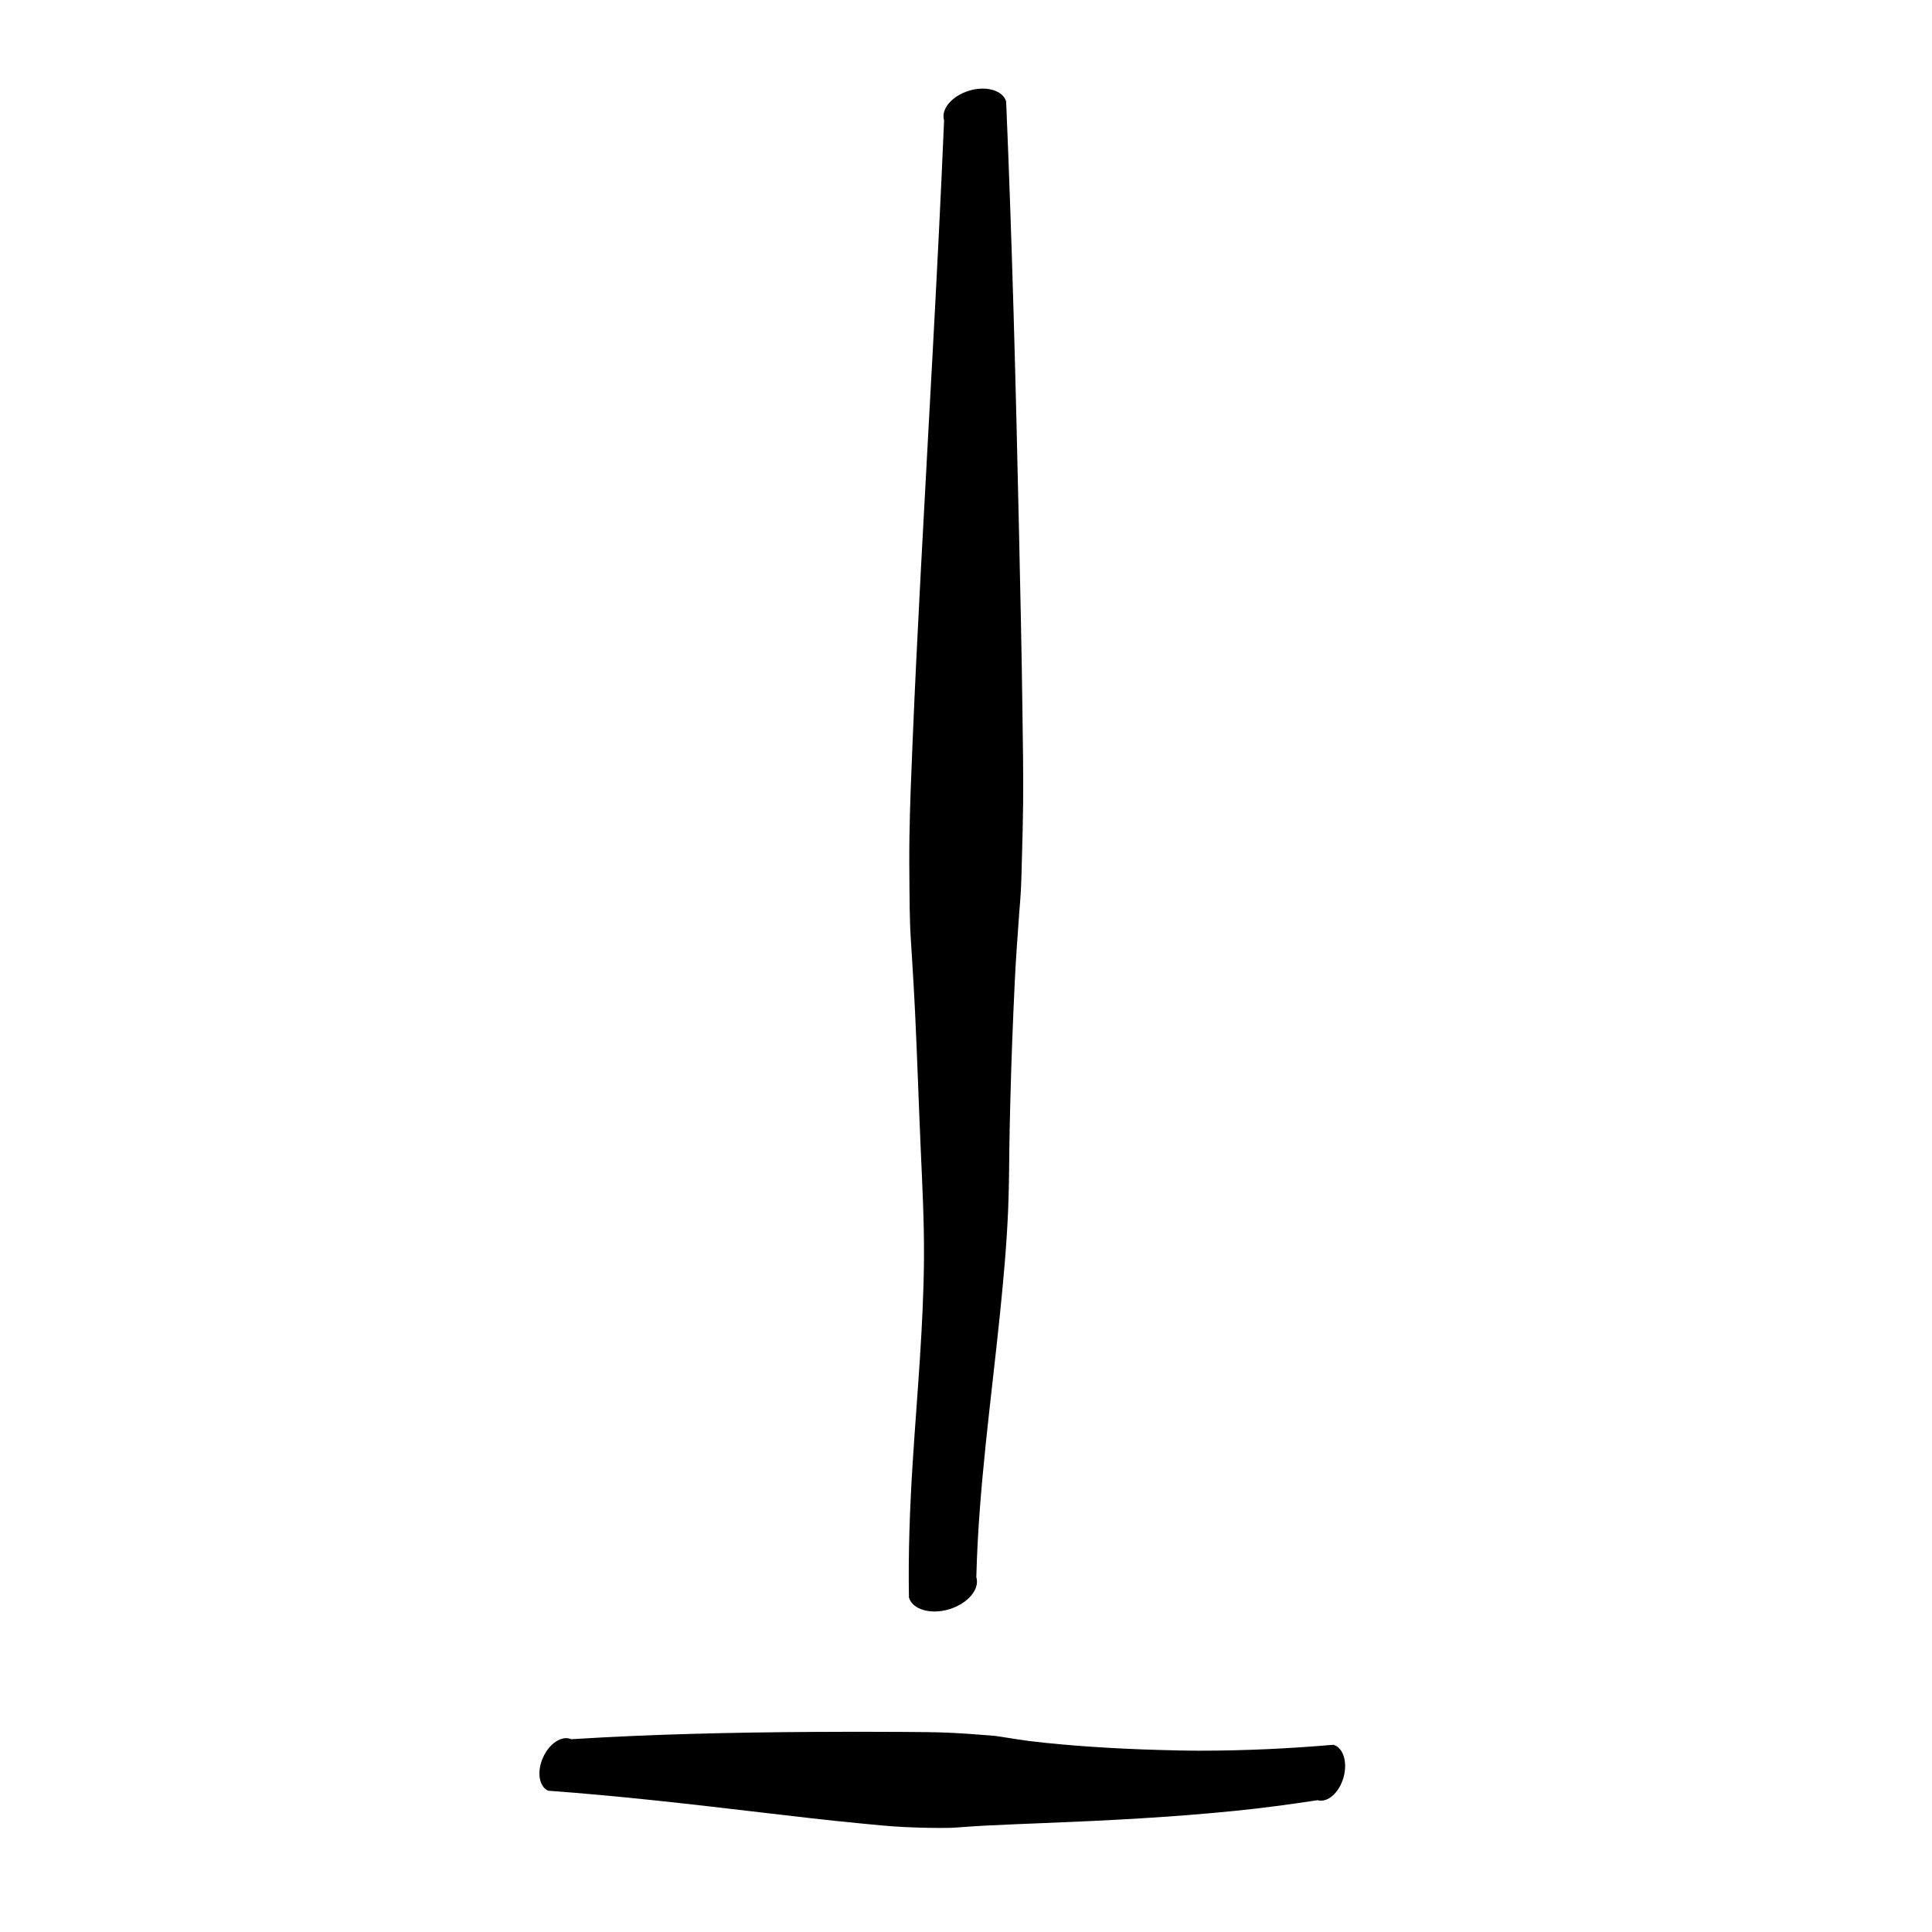 <?xml version="1.0" encoding="UTF-8" standalone="no"?>
<!DOCTYPE svg PUBLIC "-//W3C//DTD SVG 1.1//EN" "http://www.w3.org/Graphics/SVG/1.1/DTD/svg11.dtd">
<!-- Created with Vectornator (http://vectornator.io/) -->
<svg height="100%" stroke-miterlimit="10" style="fill-rule:nonzero;clip-rule:evenodd;stroke-linecap:round;stroke-linejoin:round;" version="1.1" viewBox="0 0 1000 1000" width="100%" xml:space="preserve" xmlns="http://www.w3.org/2000/svg" xmlns:vectornator="http://vectornator.io" xmlns:xlink="http://www.w3.org/1999/xlink">
<defs/>
<g id="Layer-1" vectornator:layerName="Layer 1">
<g opacity="1" vectornator:layerName="Curve 1">
<path d="M508.031 45.875C505.948 45.933 503.749 46.292 501.531 46.969C492.661 49.677 486.896 56.547 488.656 62.312C485.359 140.398 480.667 218.423 476.562 296.469C475.037 325.474 473.579 354.48 472.375 383.5C471.684 400.149 470.964 416.837 470.719 433.5C470.585 442.619 470.652 451.726 470.75 460.844C470.814 466.815 470.848 472.814 471.062 478.781C471.257 484.185 471.67 489.572 472 494.969C472.583 504.515 473.168 514.071 473.625 523.625C474.748 547.081 475.5 570.54 476.531 594C477.365 612.969 478.371 631.945 478.25 650.938C478.025 686.401 474.647 721.727 472.406 757.094C470.934 780.336 470.054 803.584 470.469 826.875C472.368 833.135 481.713 835.859 491.344 832.938C500.975 830.016 507.243 822.572 505.344 816.312C506.474 770.843 512.905 725.783 517.531 680.594C519.413 662.21 521.102 643.814 521.844 625.344C522.386 611.838 522.309 598.324 522.594 584.812C523.022 564.454 523.651 544.094 524.531 523.75C524.992 513.097 525.462 502.42 526.188 491.781C526.63 485.282 527.081 478.809 527.562 472.312C527.828 468.733 528.188 465.146 528.375 461.562C528.691 455.508 528.799 449.404 528.969 443.344C529.224 434.207 529.473 425.078 529.562 415.938C529.719 400.024 529.425 384.099 529.219 368.188C528.811 336.675 528.095 305.163 527.406 273.656C525.793 199.925 523.905 126.185 520.781 52.5C519.461 48.176 514.28 45.7 508.031 45.875Z" fill="#000000" stroke="none"/>
</g>
<g opacity="1" vectornator:layerName="Curve 2">
<path d="M421.156 896.438C379.304 896.684 337.464 897.595 295.688 900.219C290.902 898.079 284.355 902.325 281.062 909.688C277.77 917.05 278.964 924.735 283.75 926.875C320.798 929.573 357.709 933.841 394.594 938.188C411.02 940.123 427.474 942.065 443.938 943.656C452.108 944.446 460.297 945.323 468.5 945.688C476.222 946.031 483.957 946.233 491.688 946.094C493.565 946.06 495.471 945.876 497.344 945.75C501.331 945.482 505.321 945.165 509.312 944.969C519.817 944.452 530.303 944.008 540.812 943.594C573.731 942.298 606.621 940.589 639.406 937.281C653.643 935.845 667.825 933.933 681.969 931.781C687.114 933.248 693.119 928.009 695.375 920.094C697.631 912.178 695.301 904.56 690.156 903.094C667.408 905.057 644.586 906.13 621.75 906.156C614.498 906.165 607.248 905.99 600 905.781C588.052 905.438 576.113 904.89 564.188 904.062C553.633 903.33 543.094 902.426 532.594 901.125C528.397 900.605 524.212 899.882 520.031 899.25C518.461 899.013 516.89 898.711 515.312 898.531C513.293 898.3 511.244 898.204 509.219 898.031C503.811 897.569 498.389 897.215 492.969 896.938C484.27 896.492 475.551 896.503 466.844 896.438C451.617 896.322 436.383 896.348 421.156 896.438Z" fill="#000000" stroke="none"/>
</g>
</g>
</svg>

